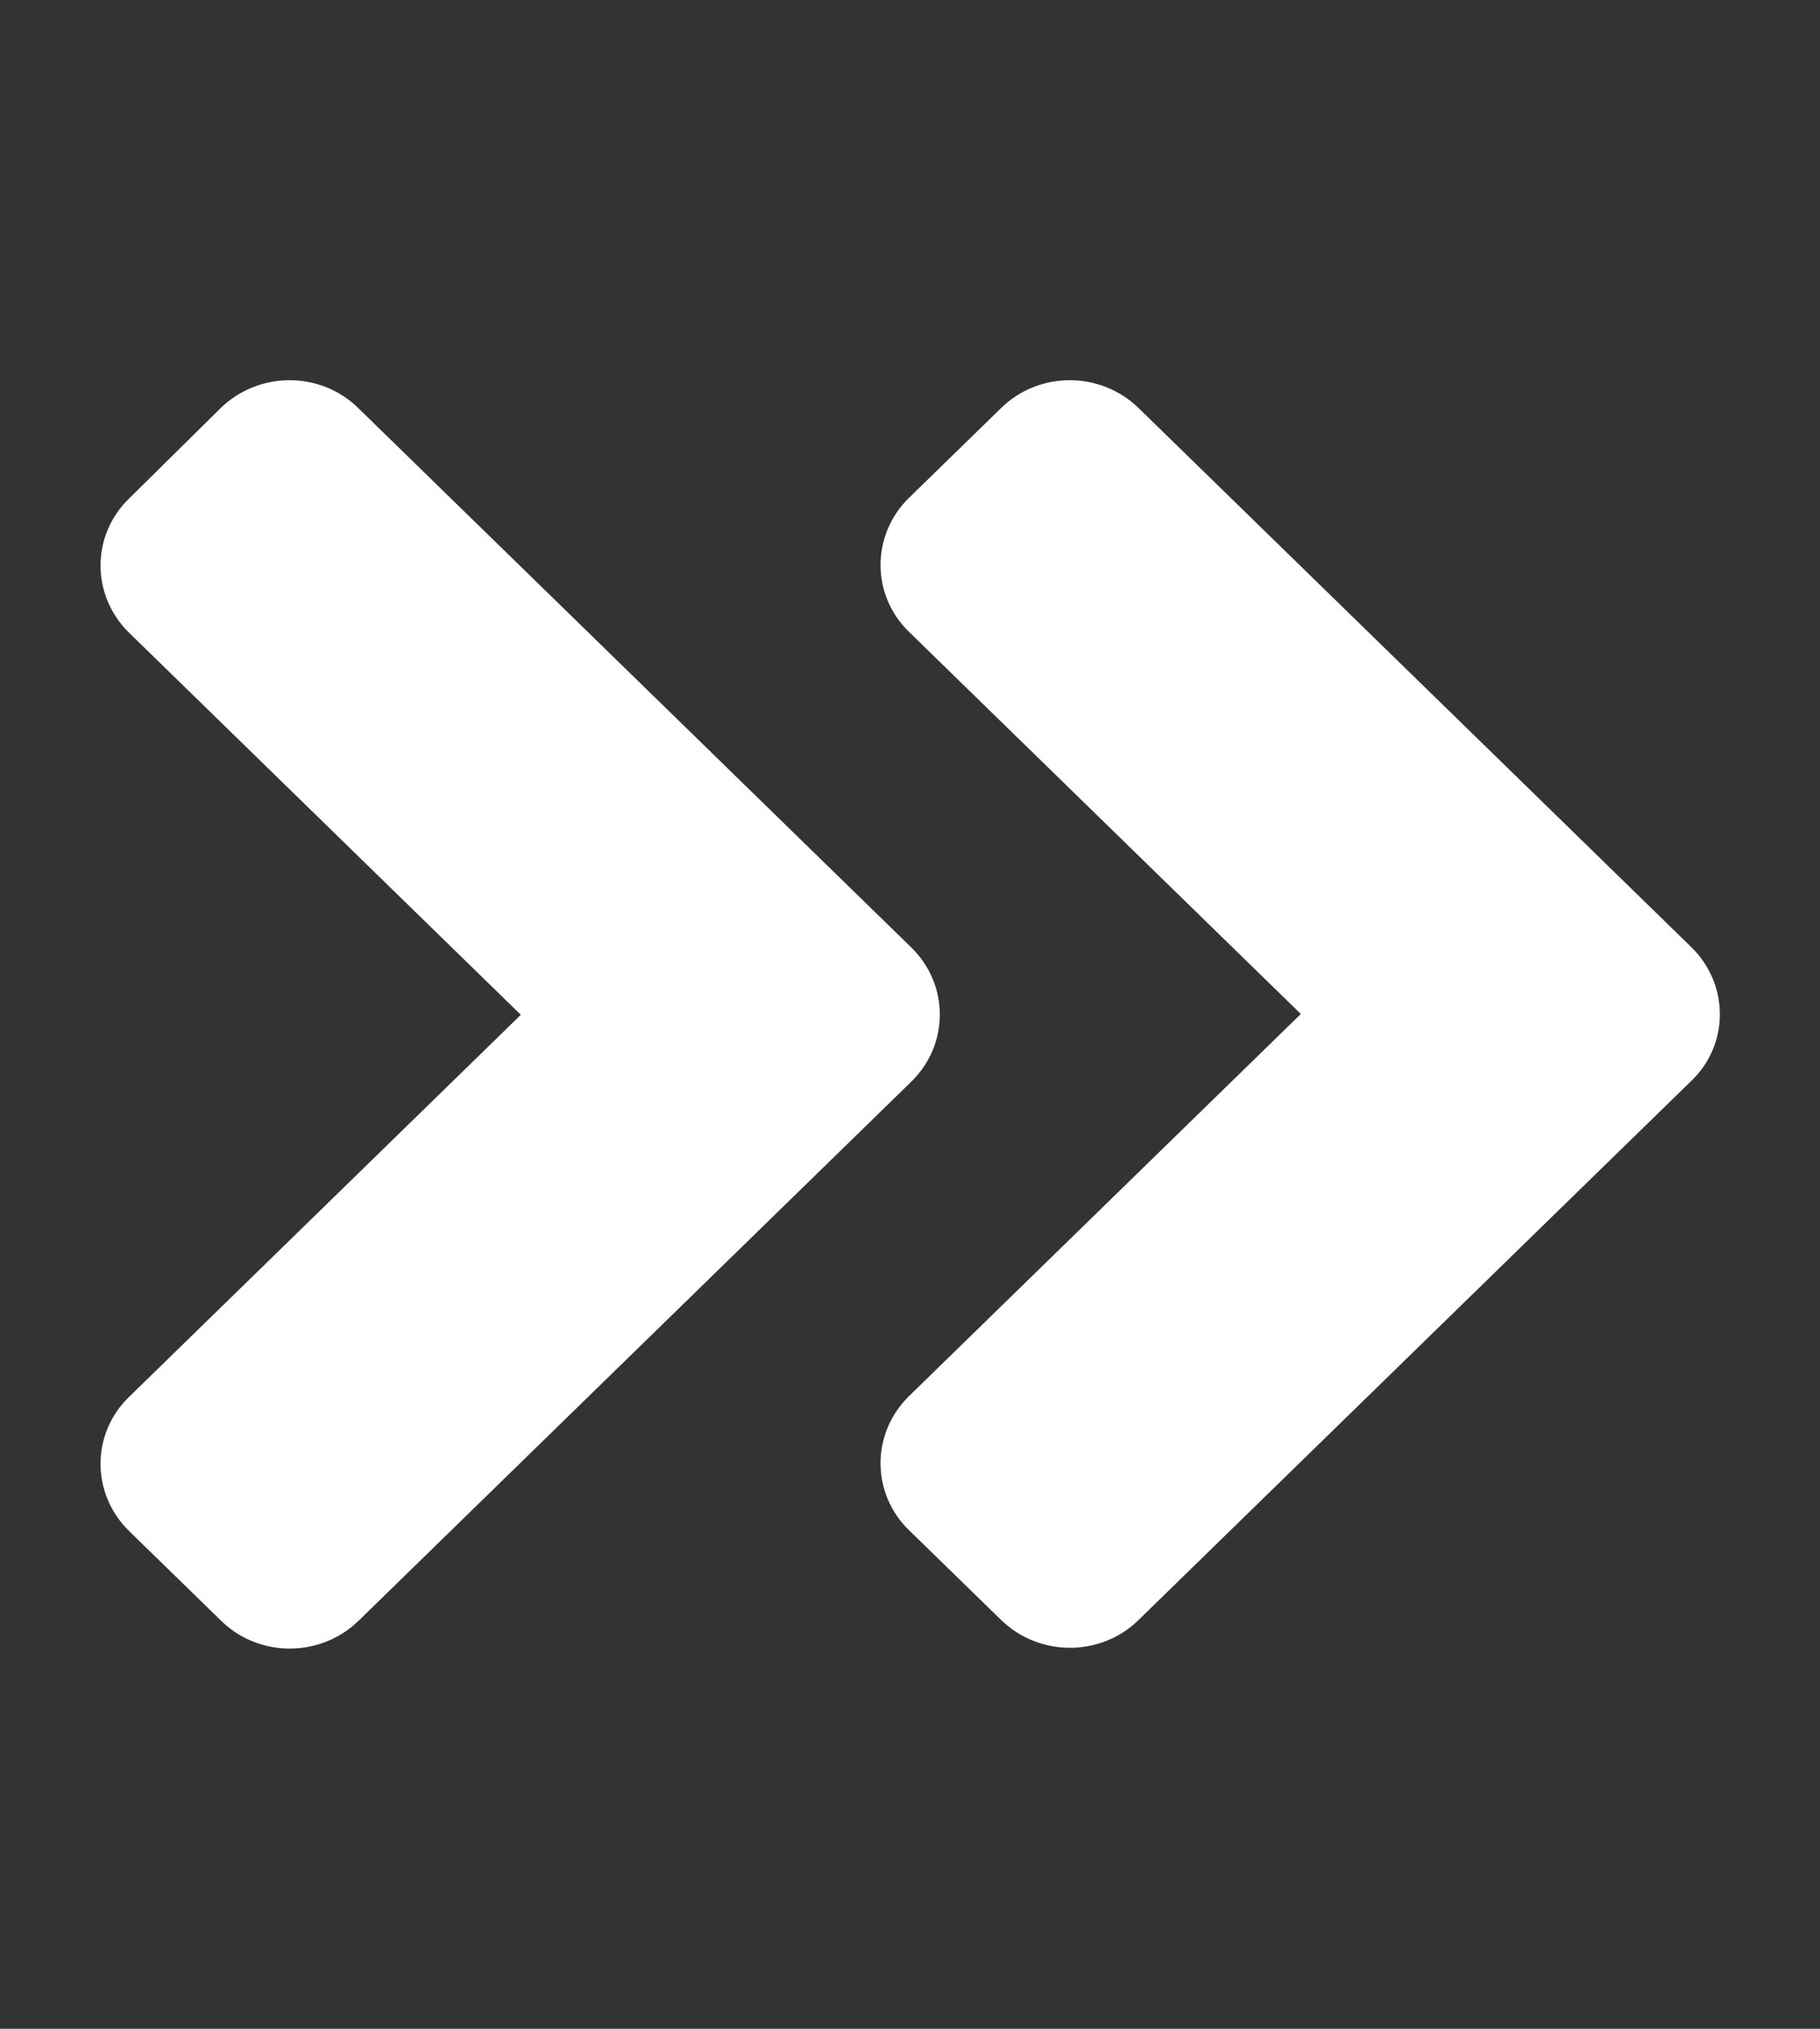 <svg width="35" height="39" viewBox="0 0 35 39" fill="none" xmlns="http://www.w3.org/2000/svg">
<rect x="0" y="0" width="35" height="39" fill="#333333" stroke="none"/>
<path d="M17.523 20.795L6.898 31.154C6.164 31.87 4.977 31.87 4.25 31.154L2.484 29.433C1.75 28.717 1.75 27.559 2.484 26.851L10.016 19.508L2.484 12.165C1.75 11.448 1.75 10.291 2.484 9.582L4.242 7.846C4.977 7.13 6.164 7.13 6.891 7.846L17.516 18.205C18.258 18.921 18.258 20.079 17.523 20.795ZM32.523 18.205L21.898 7.846C21.164 7.13 19.977 7.13 19.25 7.846L17.484 9.567C16.75 10.283 16.75 11.441 17.484 12.149L25.016 19.492L17.484 26.835C16.75 27.551 16.75 28.709 17.484 29.418L19.25 31.139C19.984 31.855 21.172 31.855 21.898 31.139L32.523 20.78C33.258 20.079 33.258 18.921 32.523 18.205Z" fill="white"/>
</svg>
